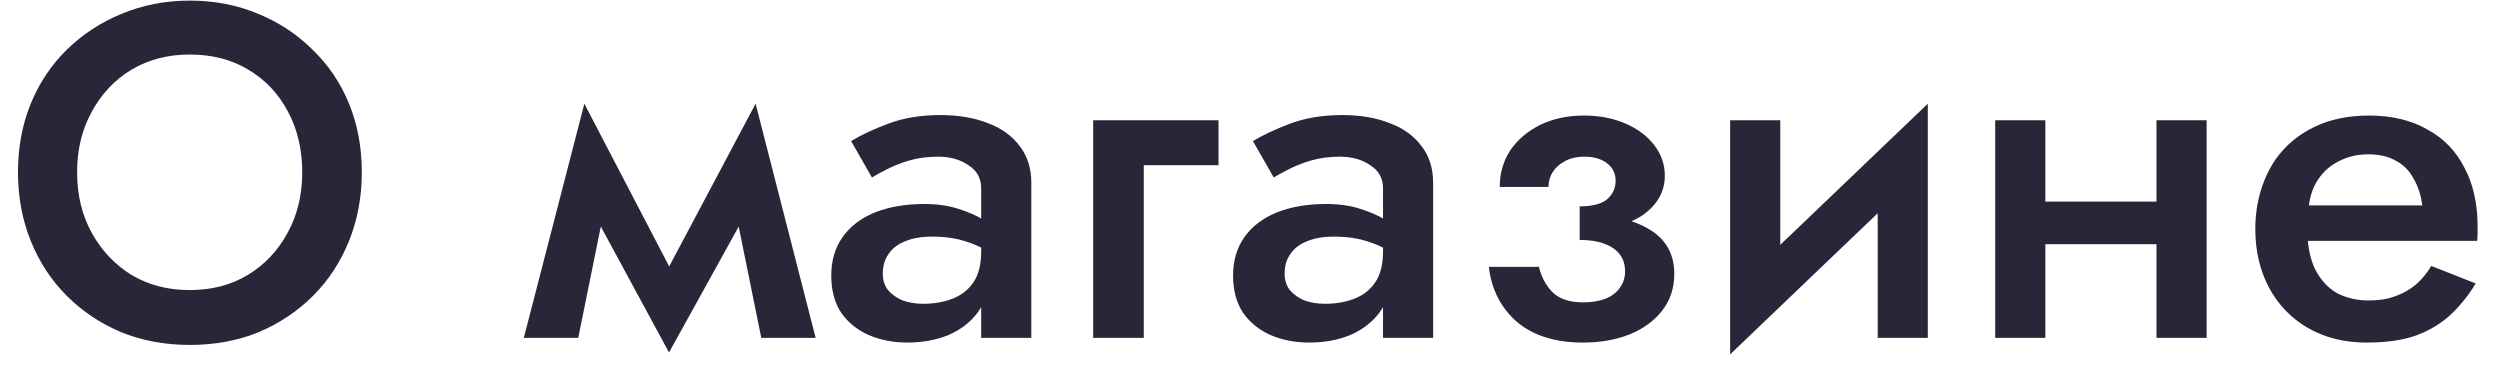 <svg width="74" height="11" viewBox="0 0 74 11" fill="none" xmlns="http://www.w3.org/2000/svg">
<path d="M2.282 5.1C2.282 4.428 2.427 3.831 2.716 3.308C3.005 2.776 3.397 2.361 3.892 2.062C4.396 1.763 4.97 1.614 5.614 1.614C6.277 1.614 6.855 1.763 7.35 2.062C7.854 2.361 8.246 2.776 8.526 3.308C8.806 3.831 8.946 4.428 8.946 5.1C8.946 5.772 8.801 6.369 8.512 6.892C8.232 7.415 7.84 7.83 7.336 8.138C6.841 8.437 6.267 8.586 5.614 8.586C4.97 8.586 4.396 8.437 3.892 8.138C3.397 7.83 3.005 7.415 2.716 6.892C2.427 6.369 2.282 5.772 2.282 5.1ZM0.532 5.1C0.532 5.828 0.658 6.505 0.91 7.13C1.162 7.755 1.517 8.297 1.974 8.754C2.431 9.211 2.968 9.571 3.584 9.832C4.209 10.084 4.886 10.21 5.614 10.21C6.361 10.21 7.042 10.084 7.658 9.832C8.274 9.571 8.811 9.211 9.268 8.754C9.725 8.297 10.08 7.755 10.332 7.13C10.584 6.505 10.71 5.828 10.71 5.1C10.71 4.363 10.584 3.686 10.332 3.07C10.08 2.454 9.721 1.922 9.254 1.474C8.797 1.017 8.26 0.662 7.644 0.41C7.028 0.149 6.351 0.018 5.614 0.018C4.895 0.018 4.223 0.149 3.598 0.41C2.982 0.662 2.441 1.017 1.974 1.474C1.517 1.922 1.162 2.454 0.91 3.07C0.658 3.686 0.532 4.363 0.532 5.1ZM22.534 10H24.143L22.366 3.07L21.553 5.17L22.534 10ZM19.384 8.684L19.803 10.434L22.506 5.548L22.366 3.07L19.384 8.684ZM19.803 10.434L20.224 8.684L17.297 3.07L17.157 5.548L19.803 10.434ZM15.505 10H17.116L18.096 5.17L17.297 3.07L15.505 10ZM26.131 8.096C26.131 7.872 26.187 7.681 26.299 7.522C26.411 7.354 26.574 7.228 26.789 7.144C27.004 7.051 27.27 7.004 27.587 7.004C27.979 7.004 28.324 7.055 28.623 7.158C28.922 7.251 29.216 7.405 29.505 7.62V6.822C29.43 6.729 29.295 6.621 29.099 6.5C28.903 6.379 28.656 6.271 28.357 6.178C28.068 6.085 27.736 6.038 27.363 6.038C26.803 6.038 26.313 6.122 25.893 6.29C25.482 6.458 25.165 6.701 24.941 7.018C24.717 7.335 24.605 7.713 24.605 8.152C24.605 8.591 24.703 8.959 24.899 9.258C25.104 9.547 25.375 9.767 25.711 9.916C26.056 10.065 26.439 10.14 26.859 10.14C27.307 10.14 27.713 10.065 28.077 9.916C28.441 9.757 28.73 9.533 28.945 9.244C29.16 8.945 29.267 8.591 29.267 8.18L29.043 7.438C29.043 7.821 28.968 8.124 28.819 8.348C28.67 8.572 28.464 8.735 28.203 8.838C27.942 8.941 27.648 8.992 27.321 8.992C27.106 8.992 26.906 8.959 26.719 8.894C26.542 8.819 26.397 8.717 26.285 8.586C26.182 8.455 26.131 8.292 26.131 8.096ZM25.809 5.254C25.912 5.189 26.056 5.109 26.243 5.016C26.439 4.913 26.663 4.825 26.915 4.75C27.176 4.675 27.461 4.638 27.769 4.638C28.124 4.638 28.422 4.722 28.665 4.89C28.917 5.049 29.043 5.277 29.043 5.576V10H30.527V5.408C30.527 4.979 30.41 4.615 30.177 4.316C29.953 4.017 29.64 3.793 29.239 3.644C28.838 3.485 28.371 3.406 27.839 3.406C27.26 3.406 26.747 3.49 26.299 3.658C25.851 3.826 25.482 3.999 25.193 4.176L25.809 5.254ZM32.358 3.56V10H33.856V4.89H36.068V3.56H32.358ZM38.025 8.096C38.025 7.872 38.081 7.681 38.193 7.522C38.305 7.354 38.469 7.228 38.683 7.144C38.898 7.051 39.164 7.004 39.481 7.004C39.873 7.004 40.219 7.055 40.517 7.158C40.816 7.251 41.11 7.405 41.399 7.62V6.822C41.325 6.729 41.189 6.621 40.993 6.5C40.797 6.379 40.55 6.271 40.251 6.178C39.962 6.085 39.631 6.038 39.257 6.038C38.697 6.038 38.207 6.122 37.787 6.29C37.377 6.458 37.059 6.701 36.835 7.018C36.611 7.335 36.499 7.713 36.499 8.152C36.499 8.591 36.597 8.959 36.793 9.258C36.999 9.547 37.269 9.767 37.605 9.916C37.951 10.065 38.333 10.14 38.753 10.14C39.201 10.14 39.607 10.065 39.971 9.916C40.335 9.757 40.625 9.533 40.839 9.244C41.054 8.945 41.161 8.591 41.161 8.18L40.937 7.438C40.937 7.821 40.863 8.124 40.713 8.348C40.564 8.572 40.359 8.735 40.097 8.838C39.836 8.941 39.542 8.992 39.215 8.992C39.001 8.992 38.8 8.959 38.613 8.894C38.436 8.819 38.291 8.717 38.179 8.586C38.077 8.455 38.025 8.292 38.025 8.096ZM37.703 5.254C37.806 5.189 37.951 5.109 38.137 5.016C38.333 4.913 38.557 4.825 38.809 4.75C39.071 4.675 39.355 4.638 39.663 4.638C40.018 4.638 40.317 4.722 40.559 4.89C40.811 5.049 40.937 5.277 40.937 5.576V10H42.421V5.408C42.421 4.979 42.305 4.615 42.071 4.316C41.847 4.017 41.535 3.793 41.133 3.644C40.732 3.485 40.265 3.406 39.733 3.406C39.155 3.406 38.641 3.49 38.193 3.658C37.745 3.826 37.377 3.999 37.087 4.176L37.703 5.254ZM46.758 6.78C47.58 6.799 48.205 6.659 48.635 6.36C49.064 6.052 49.279 5.665 49.279 5.198C49.279 4.871 49.176 4.573 48.971 4.302C48.765 4.031 48.48 3.817 48.117 3.658C47.752 3.499 47.342 3.42 46.885 3.42C46.399 3.42 45.965 3.513 45.583 3.7C45.209 3.887 44.915 4.139 44.7 4.456C44.495 4.773 44.392 5.133 44.392 5.534H45.834C45.834 5.385 45.872 5.245 45.947 5.114C46.031 4.974 46.152 4.862 46.31 4.778C46.469 4.685 46.665 4.638 46.898 4.638C47.178 4.638 47.403 4.703 47.571 4.834C47.739 4.965 47.822 5.137 47.822 5.352C47.822 5.567 47.739 5.749 47.571 5.898C47.403 6.038 47.132 6.108 46.758 6.108V6.78ZM46.856 10.14C47.361 10.14 47.818 10.061 48.228 9.902C48.639 9.734 48.961 9.501 49.194 9.202C49.437 8.894 49.559 8.53 49.559 8.11C49.559 7.513 49.306 7.069 48.803 6.78C48.308 6.481 47.627 6.341 46.758 6.36V7.102C47.048 7.102 47.291 7.139 47.486 7.214C47.692 7.289 47.846 7.396 47.949 7.536C48.051 7.667 48.102 7.835 48.102 8.04C48.102 8.217 48.051 8.376 47.949 8.516C47.855 8.656 47.715 8.763 47.529 8.838C47.342 8.913 47.118 8.95 46.856 8.95C46.455 8.95 46.152 8.847 45.947 8.642C45.751 8.437 45.62 8.189 45.554 7.9H44.071C44.145 8.563 44.42 9.104 44.897 9.524C45.382 9.935 46.035 10.14 46.856 10.14ZM56.993 4.96L57.063 3.07L51.282 8.6L51.212 10.49L56.993 4.96ZM52.696 3.56H51.212V10.49L52.696 8.768V3.56ZM57.063 3.07L55.58 4.778V10H57.063V3.07ZM59.716 7.228H64.644V5.968H59.716V7.228ZM63.832 3.56V10H65.316V3.56H63.832ZM59.058 3.56V10H60.542V3.56H59.058ZM67.667 7.13H73.323C73.333 7.046 73.337 6.971 73.337 6.906C73.337 6.831 73.337 6.766 73.337 6.71C73.337 6.029 73.207 5.445 72.945 4.96C72.693 4.465 72.325 4.087 71.839 3.826C71.363 3.555 70.789 3.42 70.117 3.42C69.511 3.42 68.974 3.532 68.507 3.756C68.041 3.98 67.663 4.293 67.373 4.694C67.093 5.095 66.907 5.562 66.813 6.094C66.795 6.206 66.781 6.318 66.771 6.43C66.762 6.542 66.757 6.659 66.757 6.78C66.757 7.424 66.893 8.003 67.163 8.516C67.434 9.02 67.817 9.417 68.311 9.706C68.815 9.995 69.394 10.14 70.047 10.14C70.635 10.14 71.125 10.07 71.517 9.93C71.919 9.781 72.259 9.575 72.539 9.314C72.819 9.053 73.067 8.745 73.281 8.39L71.965 7.872C71.844 8.077 71.695 8.259 71.517 8.418C71.34 8.567 71.135 8.684 70.901 8.768C70.677 8.852 70.416 8.894 70.117 8.894C69.763 8.894 69.445 8.819 69.165 8.67C68.895 8.511 68.68 8.273 68.521 7.956C68.372 7.639 68.297 7.247 68.297 6.78L68.325 6.388C68.325 6.015 68.4 5.693 68.549 5.422C68.708 5.142 68.923 4.932 69.193 4.792C69.464 4.643 69.767 4.568 70.103 4.568C70.43 4.568 70.705 4.633 70.929 4.764C71.153 4.885 71.326 5.063 71.447 5.296C71.578 5.52 71.662 5.781 71.699 6.08H67.667V7.13Z" fill="#282739"/>
</svg>
